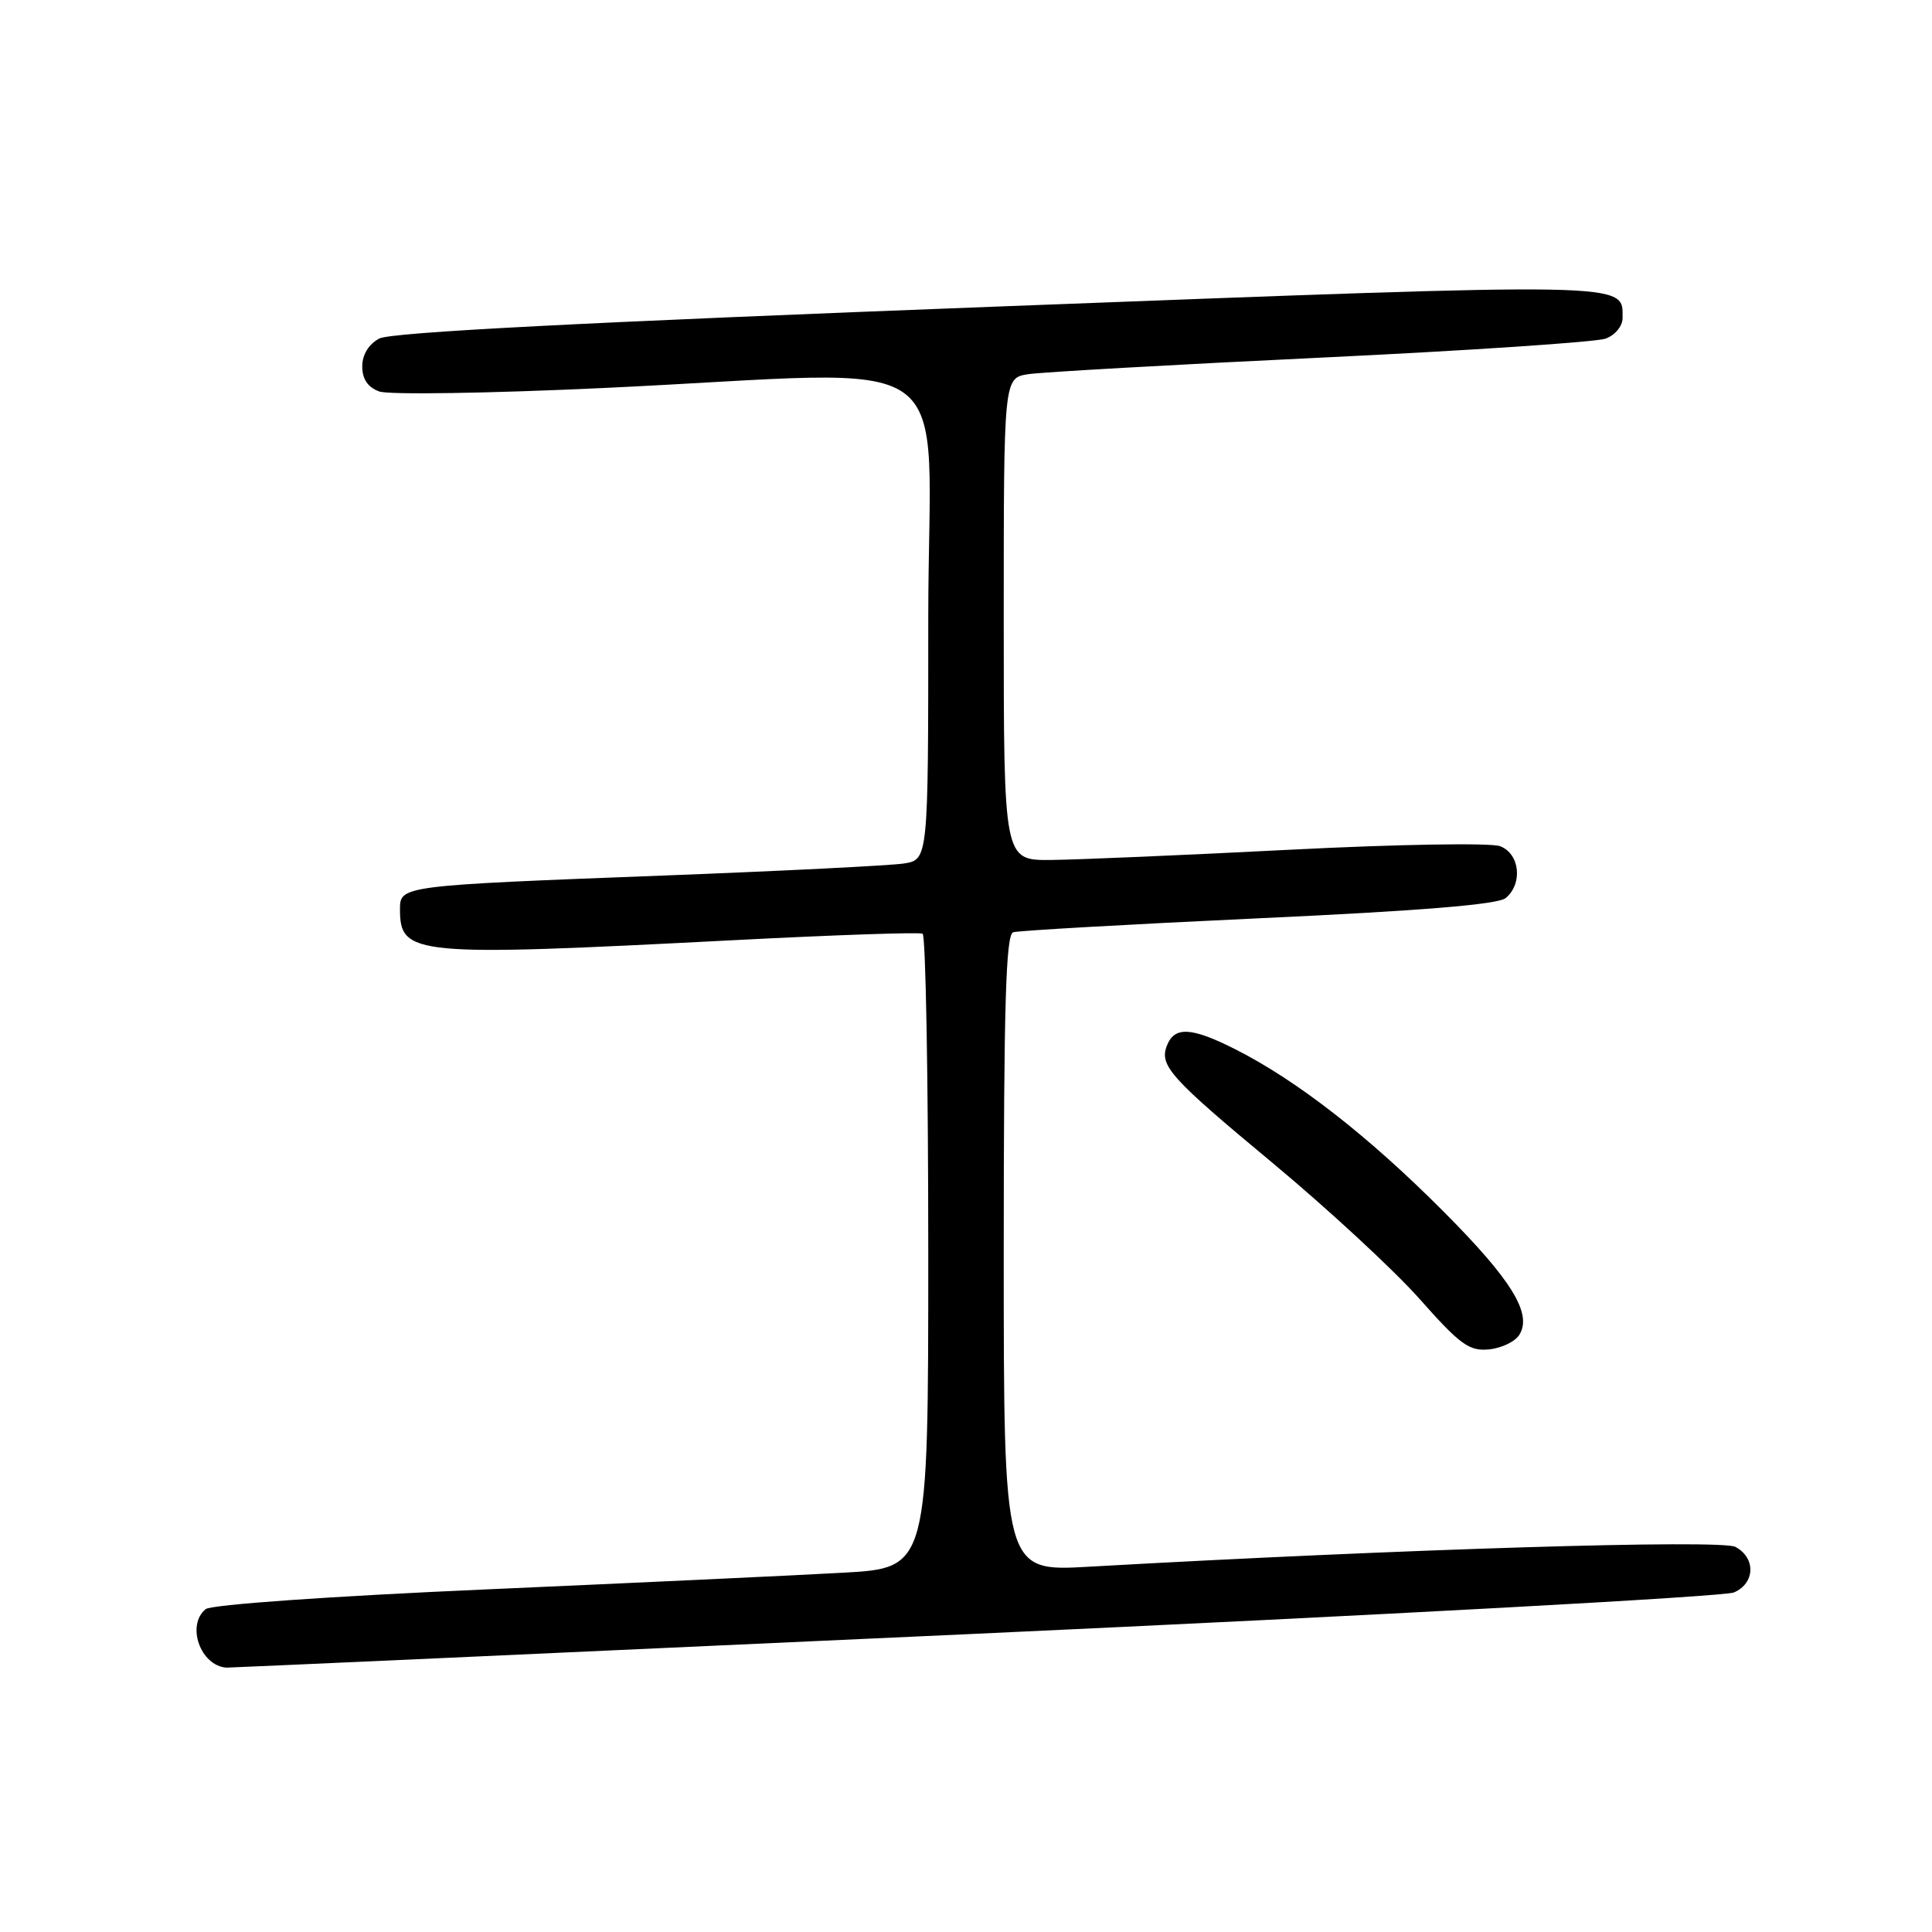 <?xml version="1.0" encoding="UTF-8" standalone="no"?>
<!DOCTYPE svg PUBLIC "-//W3C//DTD SVG 1.1//EN" "http://www.w3.org/Graphics/SVG/1.1/DTD/svg11.dtd" >
<svg xmlns="http://www.w3.org/2000/svg" xmlns:xlink="http://www.w3.org/1999/xlink" version="1.1" viewBox="0 0 256 256">
 <g >
 <path fill="currentColor"
d=" M 129.00 216.50 C 183.18 214.01 228.51 211.55 229.75 211.01 C 232.57 209.80 232.68 206.43 229.95 204.97 C 228.06 203.96 185.58 205.26 144.25 207.60 C 133.00 208.24 133.00 208.24 133.00 166.09 C 133.00 133.25 133.28 123.85 134.25 123.53 C 134.94 123.31 149.56 122.48 166.76 121.68 C 188.26 120.69 198.48 119.85 199.51 119.00 C 201.82 117.08 201.38 113.09 198.75 112.12 C 197.50 111.66 185.12 111.87 171.00 112.59 C 156.97 113.31 142.69 113.92 139.25 113.95 C 133.00 114.00 133.00 114.00 133.00 82.05 C 133.00 50.09 133.00 50.09 136.25 49.58 C 138.04 49.31 155.47 48.32 175.00 47.39 C 194.53 46.46 211.51 45.32 212.75 44.87 C 214.01 44.41 215.00 43.21 215.00 42.15 C 215.00 37.36 216.99 37.39 132.15 40.62 C 77.16 42.72 51.80 44.03 50.25 44.86 C 48.84 45.62 48.00 47.00 48.00 48.56 C 48.00 50.23 48.74 51.32 50.25 51.87 C 51.49 52.33 64.88 52.12 80.00 51.41 C 128.60 49.14 123.00 45.16 123.00 81.95 C 123.00 113.91 123.00 113.91 119.75 114.42 C 117.96 114.69 103.68 115.41 88.00 116.01 C 53.13 117.34 53.00 117.36 53.00 120.47 C 53.00 126.61 54.75 126.77 97.00 124.59 C 110.47 123.89 121.84 123.50 122.25 123.72 C 122.66 123.94 123.00 142.94 123.00 165.94 C 123.00 207.76 123.00 207.76 111.75 208.39 C 105.56 208.74 84.30 209.73 64.50 210.60 C 43.77 211.51 27.97 212.62 27.25 213.22 C 24.65 215.35 26.56 220.73 30.00 220.97 C 30.27 220.99 74.82 218.98 129.00 216.50 Z  M 201.32 176.87 C 203.06 174.08 200.32 169.61 191.28 160.54 C 181.35 150.56 171.85 143.16 163.70 139.04 C 157.84 136.08 155.61 135.97 154.61 138.58 C 153.60 141.20 155.12 142.88 168.58 154.06 C 175.94 160.18 184.74 168.32 188.13 172.15 C 193.49 178.20 194.69 179.06 197.30 178.80 C 198.95 178.64 200.76 177.77 201.32 176.87 Z "/>
</g>
</svg>